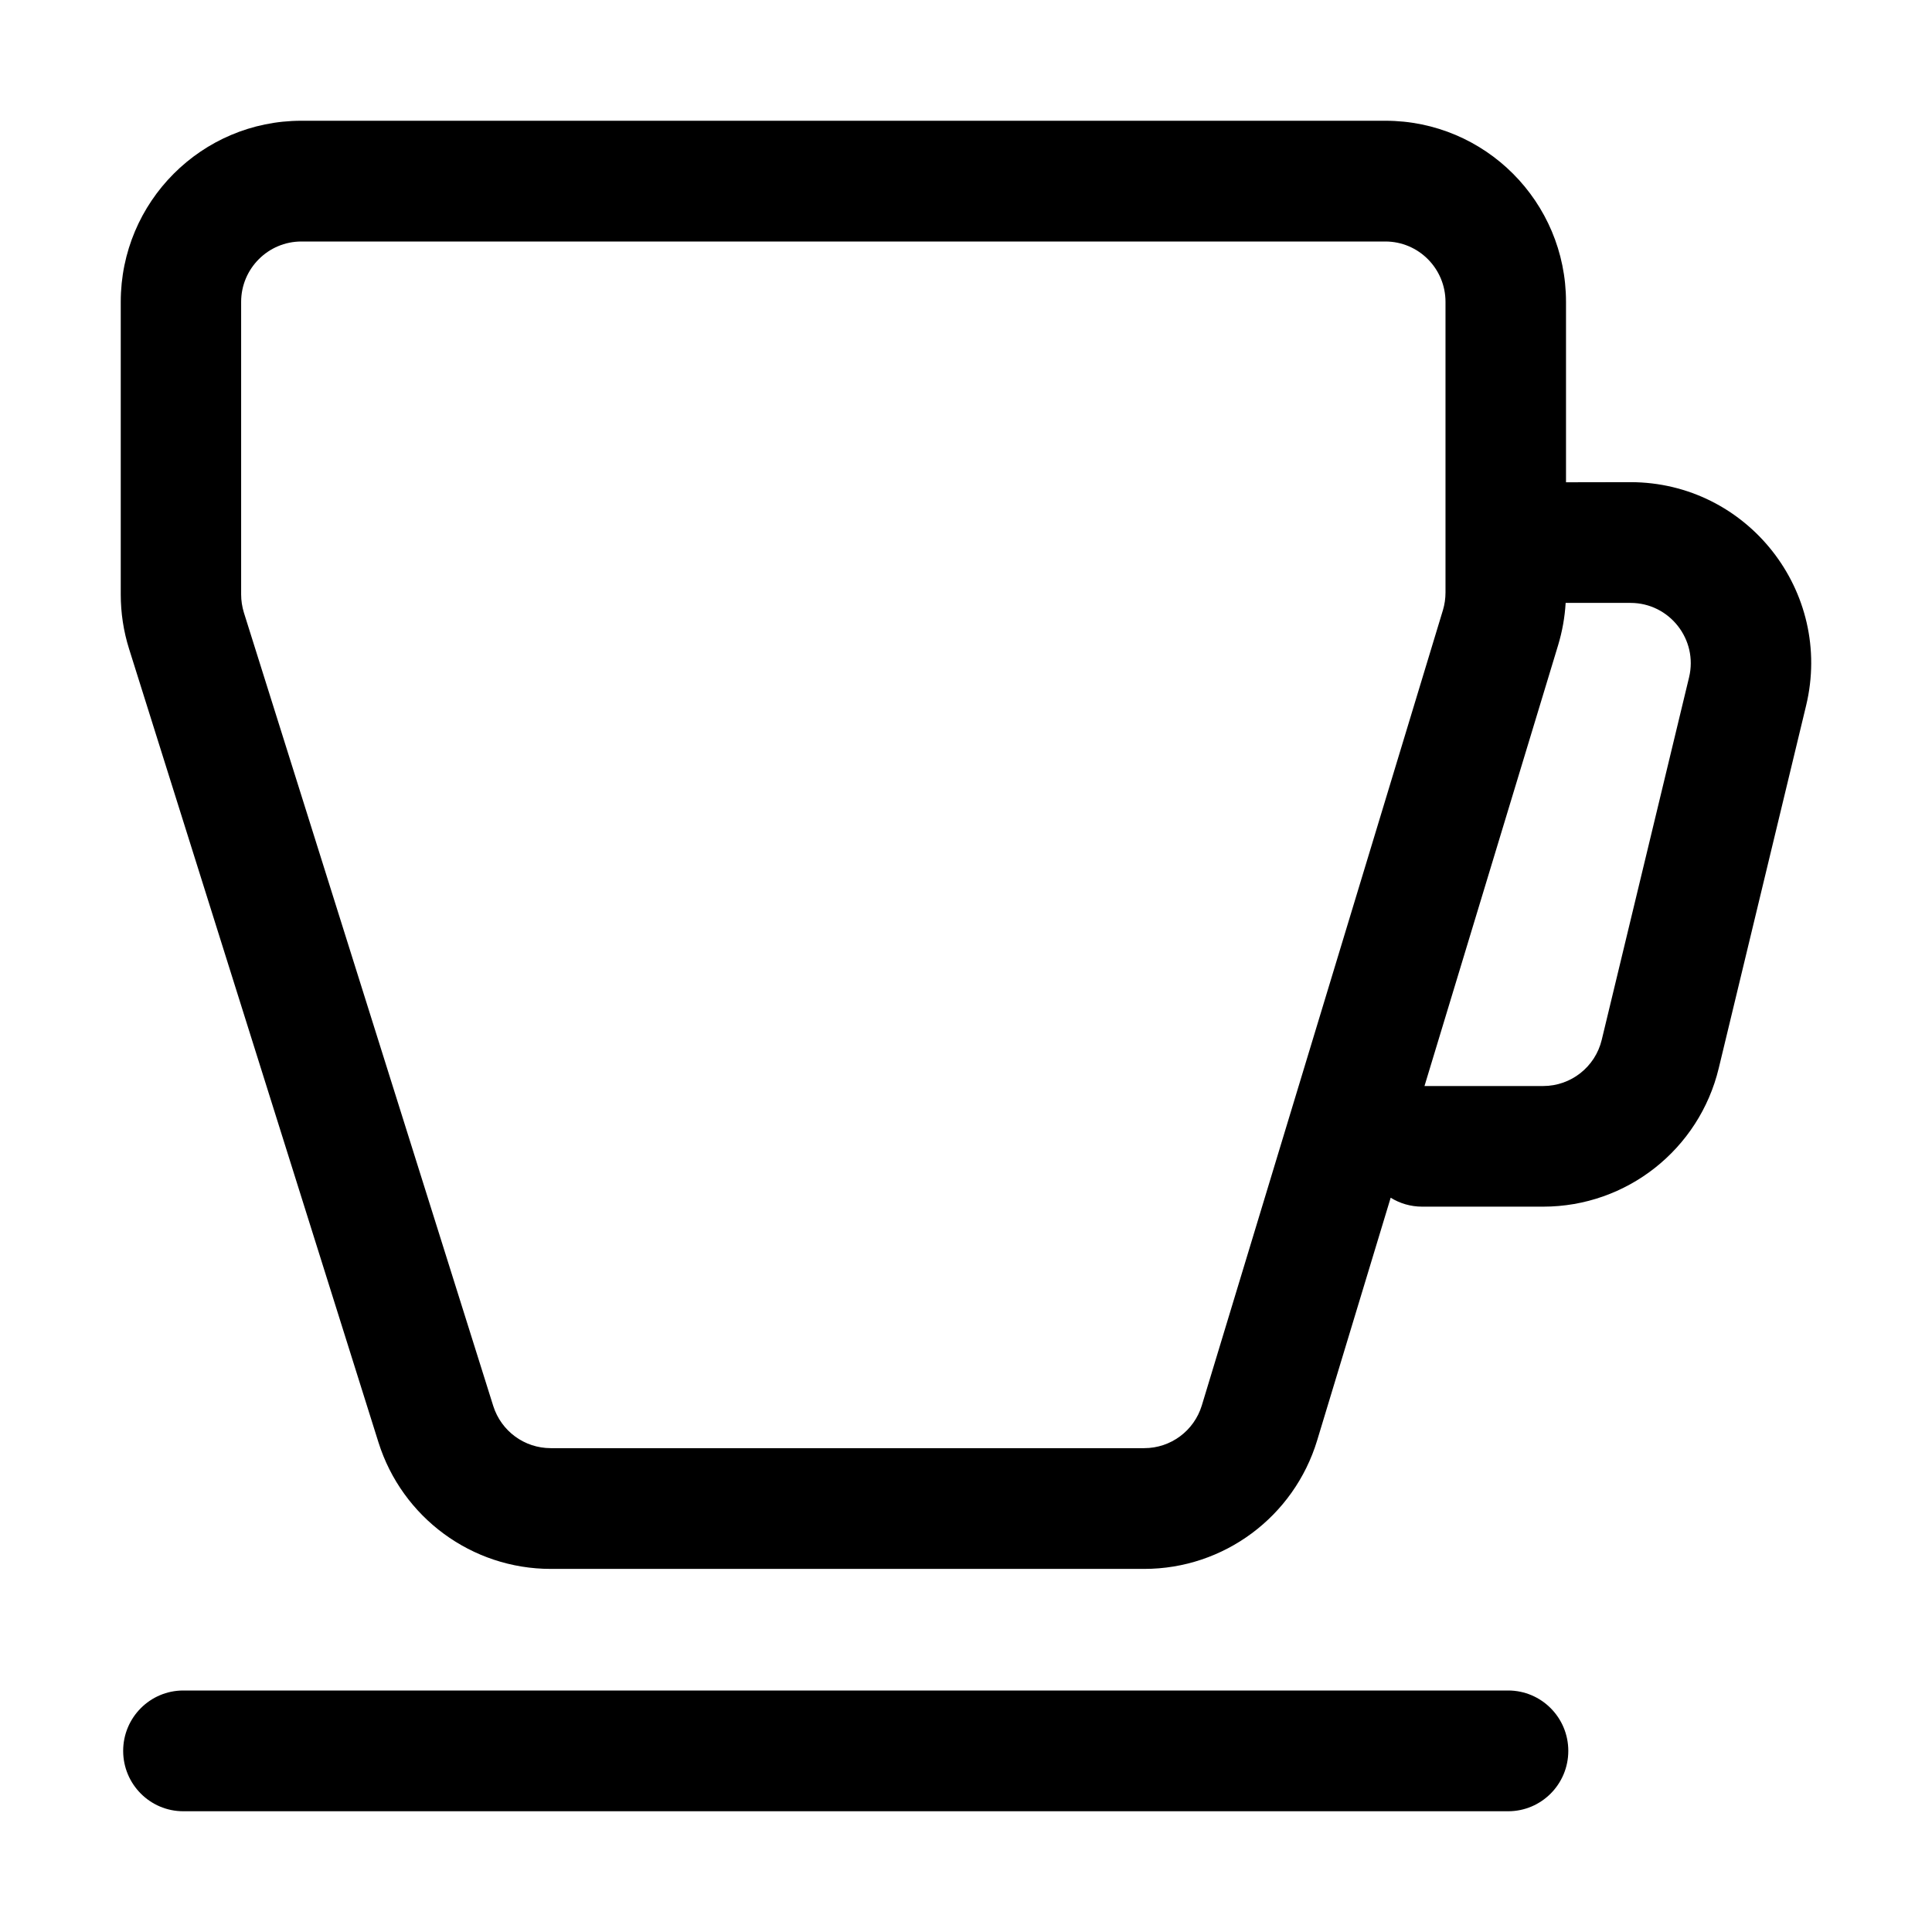 <svg width="16" height="16" viewBox="0 0 16 16" fill="none" xmlns="http://www.w3.org/2000/svg">
<path fill-rule="evenodd" clip-rule="evenodd" d="M1 2.5C1 1.671 1.67 1 2.496 1H11.473C12.299 1 12.969 1.671 12.969 2.5V3.994L13.502 3.993C14.471 3.993 15.185 4.901 14.957 5.845L14.234 8.846C14.072 9.519 13.471 9.993 12.78 9.993H11.778C11.682 9.993 11.593 9.966 11.517 9.919L10.908 11.929C10.716 12.561 10.135 12.993 9.476 12.993H4.561C3.908 12.993 3.33 12.568 3.134 11.944L1.069 5.374C1.023 5.228 1 5.076 1 4.923L1 2.5ZM12.904 5.342C12.938 5.229 12.959 5.112 12.966 4.993L13.503 4.993C13.826 4.993 14.064 5.296 13.988 5.61L13.265 8.611C13.211 8.836 13.01 8.994 12.78 8.994H11.797L12.904 5.342ZM2.496 2C2.221 2 1.997 2.224 1.997 2.5L1.997 4.923C1.997 4.974 2.005 5.025 2.02 5.074L4.085 11.644C4.151 11.852 4.343 11.993 4.561 11.993H9.476C9.696 11.993 9.889 11.849 9.953 11.639L11.95 5.052C11.964 5.005 11.971 4.956 11.971 4.906V2.5C11.971 2.224 11.748 2 11.473 2H2.496Z" fill="black"/>
<path d="M1.518 14C1.243 14 1.02 14.224 1.02 14.5C1.02 14.776 1.243 15 1.518 15L12.49 15C12.765 15 12.988 14.776 12.988 14.5C12.988 14.224 12.765 14 12.49 14L1.518 14Z" fill="black"/>
</svg>
